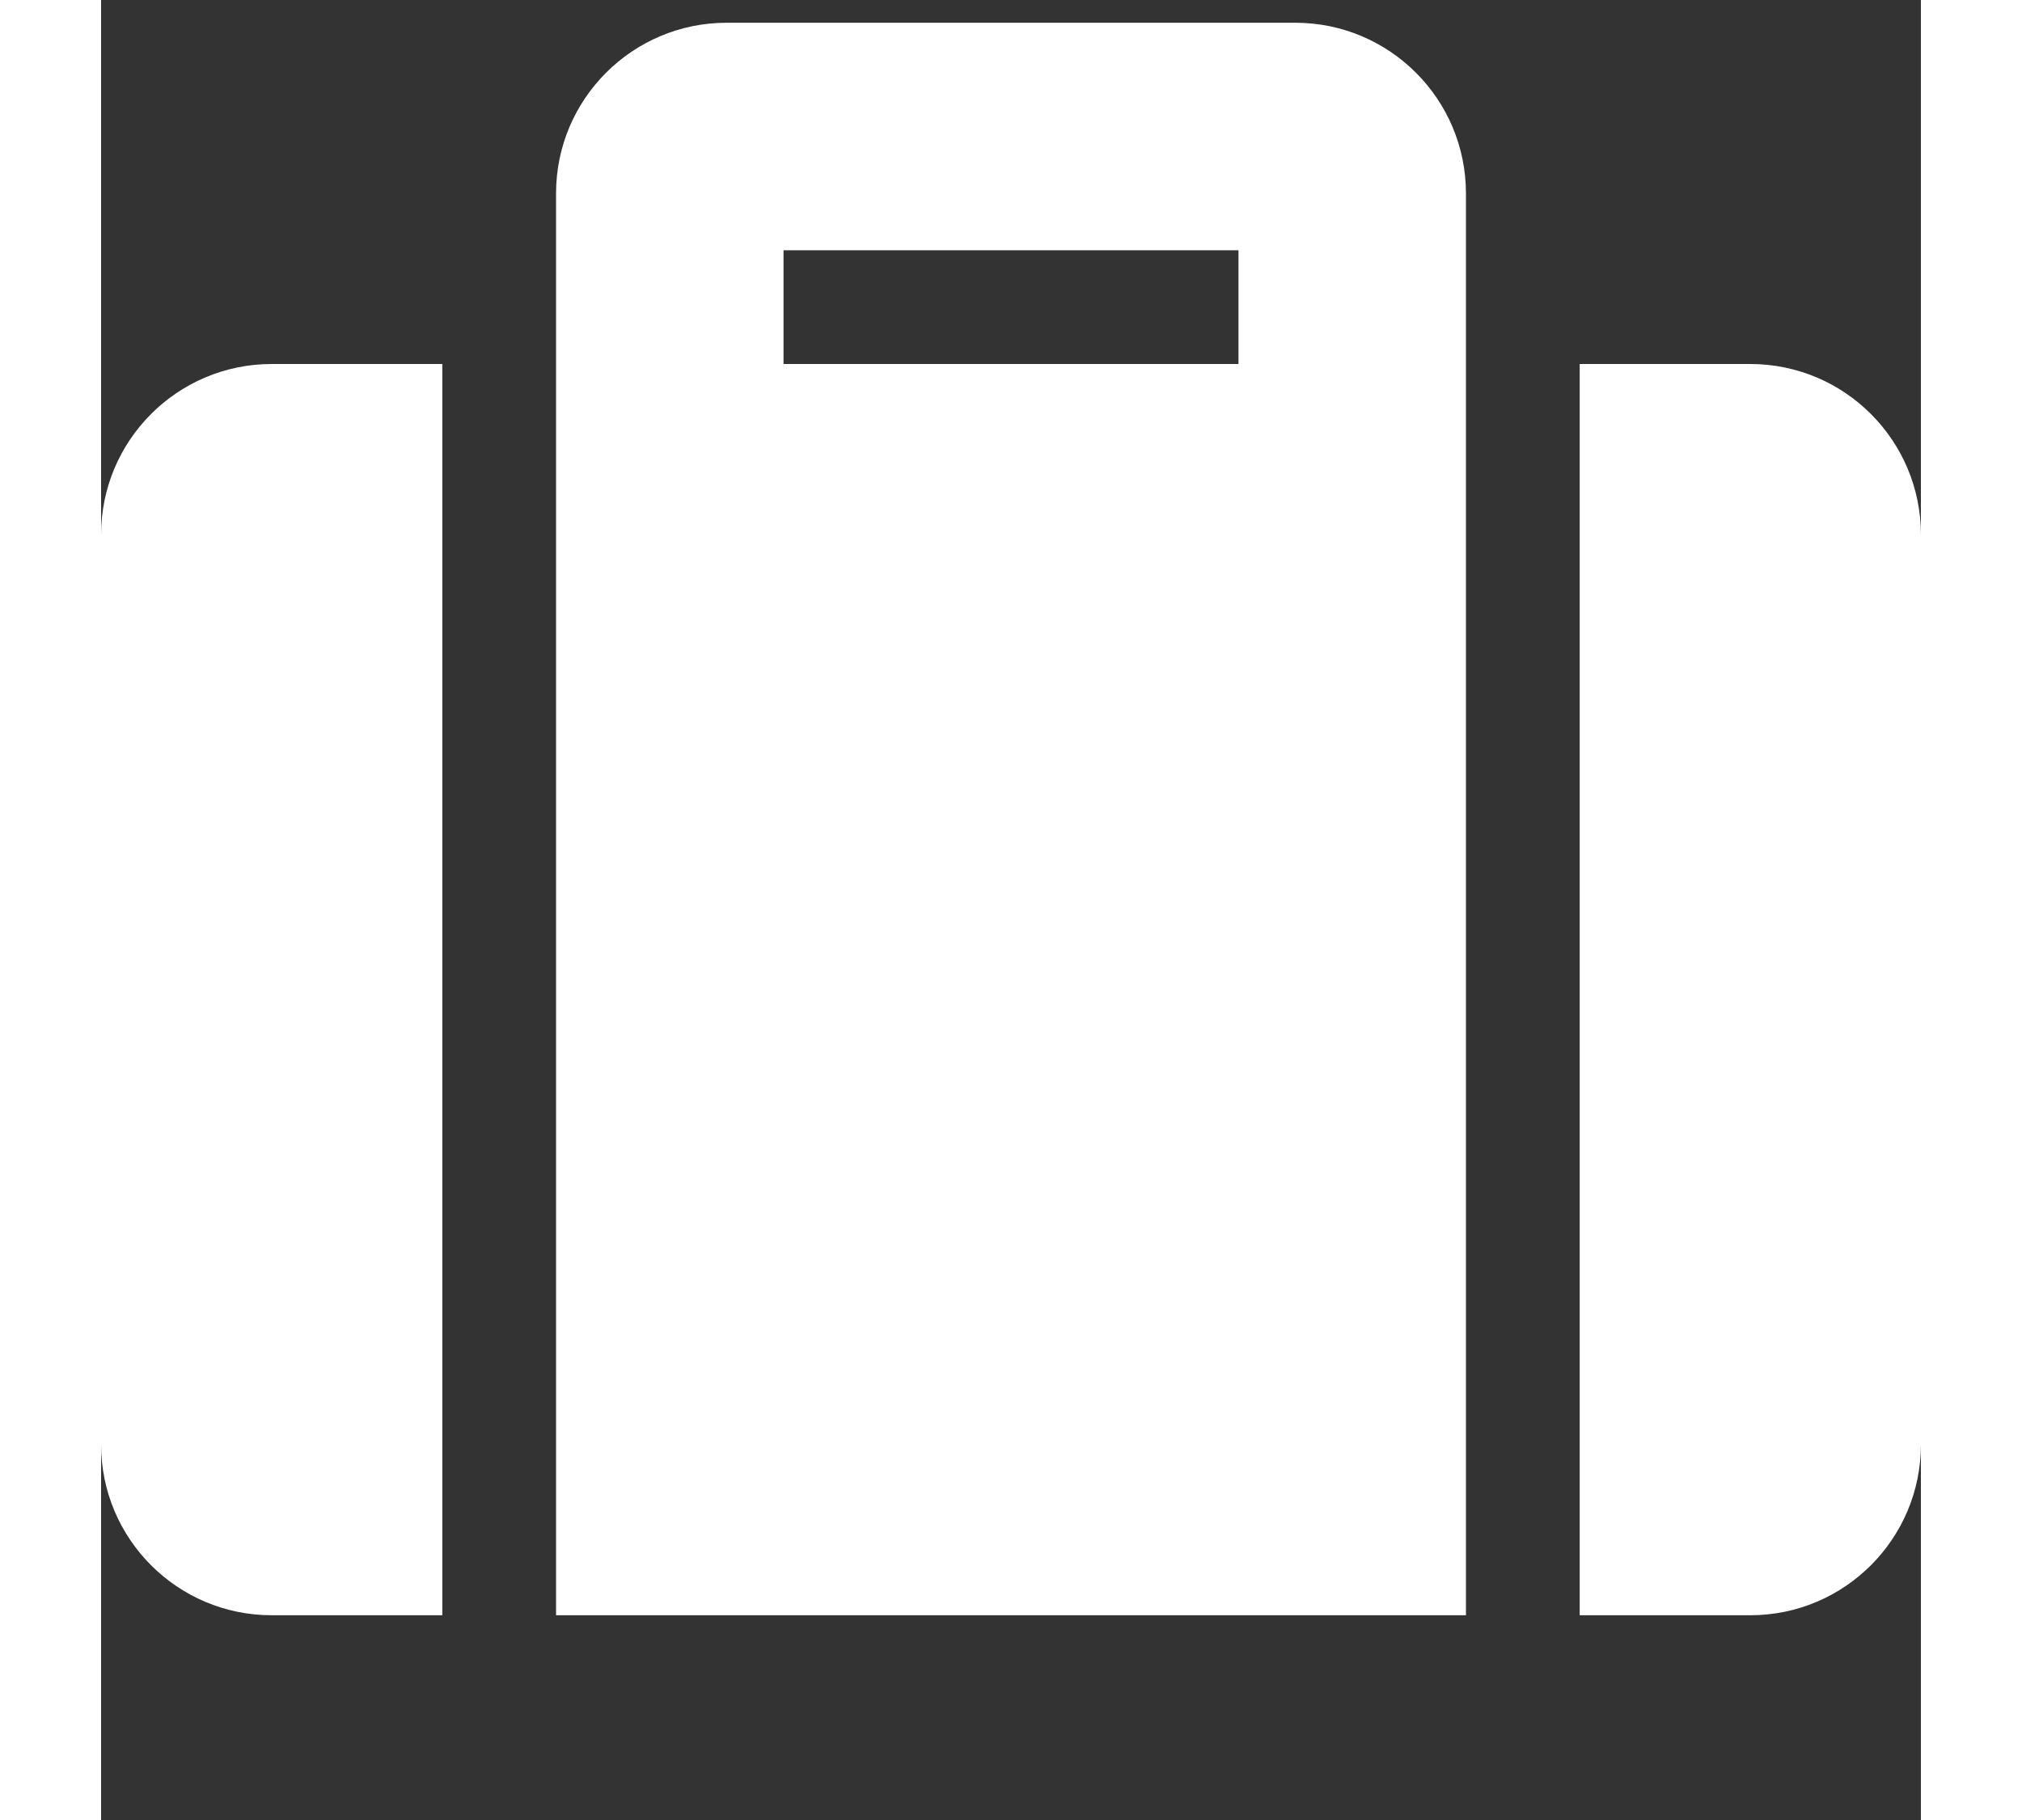 <svg width="20" height="18" viewBox="0 0 20 20" fill="none" xmlns="http://www.w3.org/2000/svg">
<rect x="0" y="0" width="20" height="20" fill="#333333" stroke="none"/>
<path d="M5 17.75H15V2.125C15 1.09 14.16 0.25 13.125 0.25H6.875C5.84 0.25 5 1.09 5 2.125V17.75ZM7.5 2.75H12.5V4H7.5V2.75ZM20 5.875V15.875C20 16.91 19.16 17.75 18.125 17.75H16.25V4H18.125C19.16 4 20 4.84 20 5.875ZM3.75 17.75H1.875C0.84 17.75 0 16.91 0 15.875V5.875C0 4.84 0.84 4 1.875 4H3.75V17.75Z" fill="white"/>
</svg>
